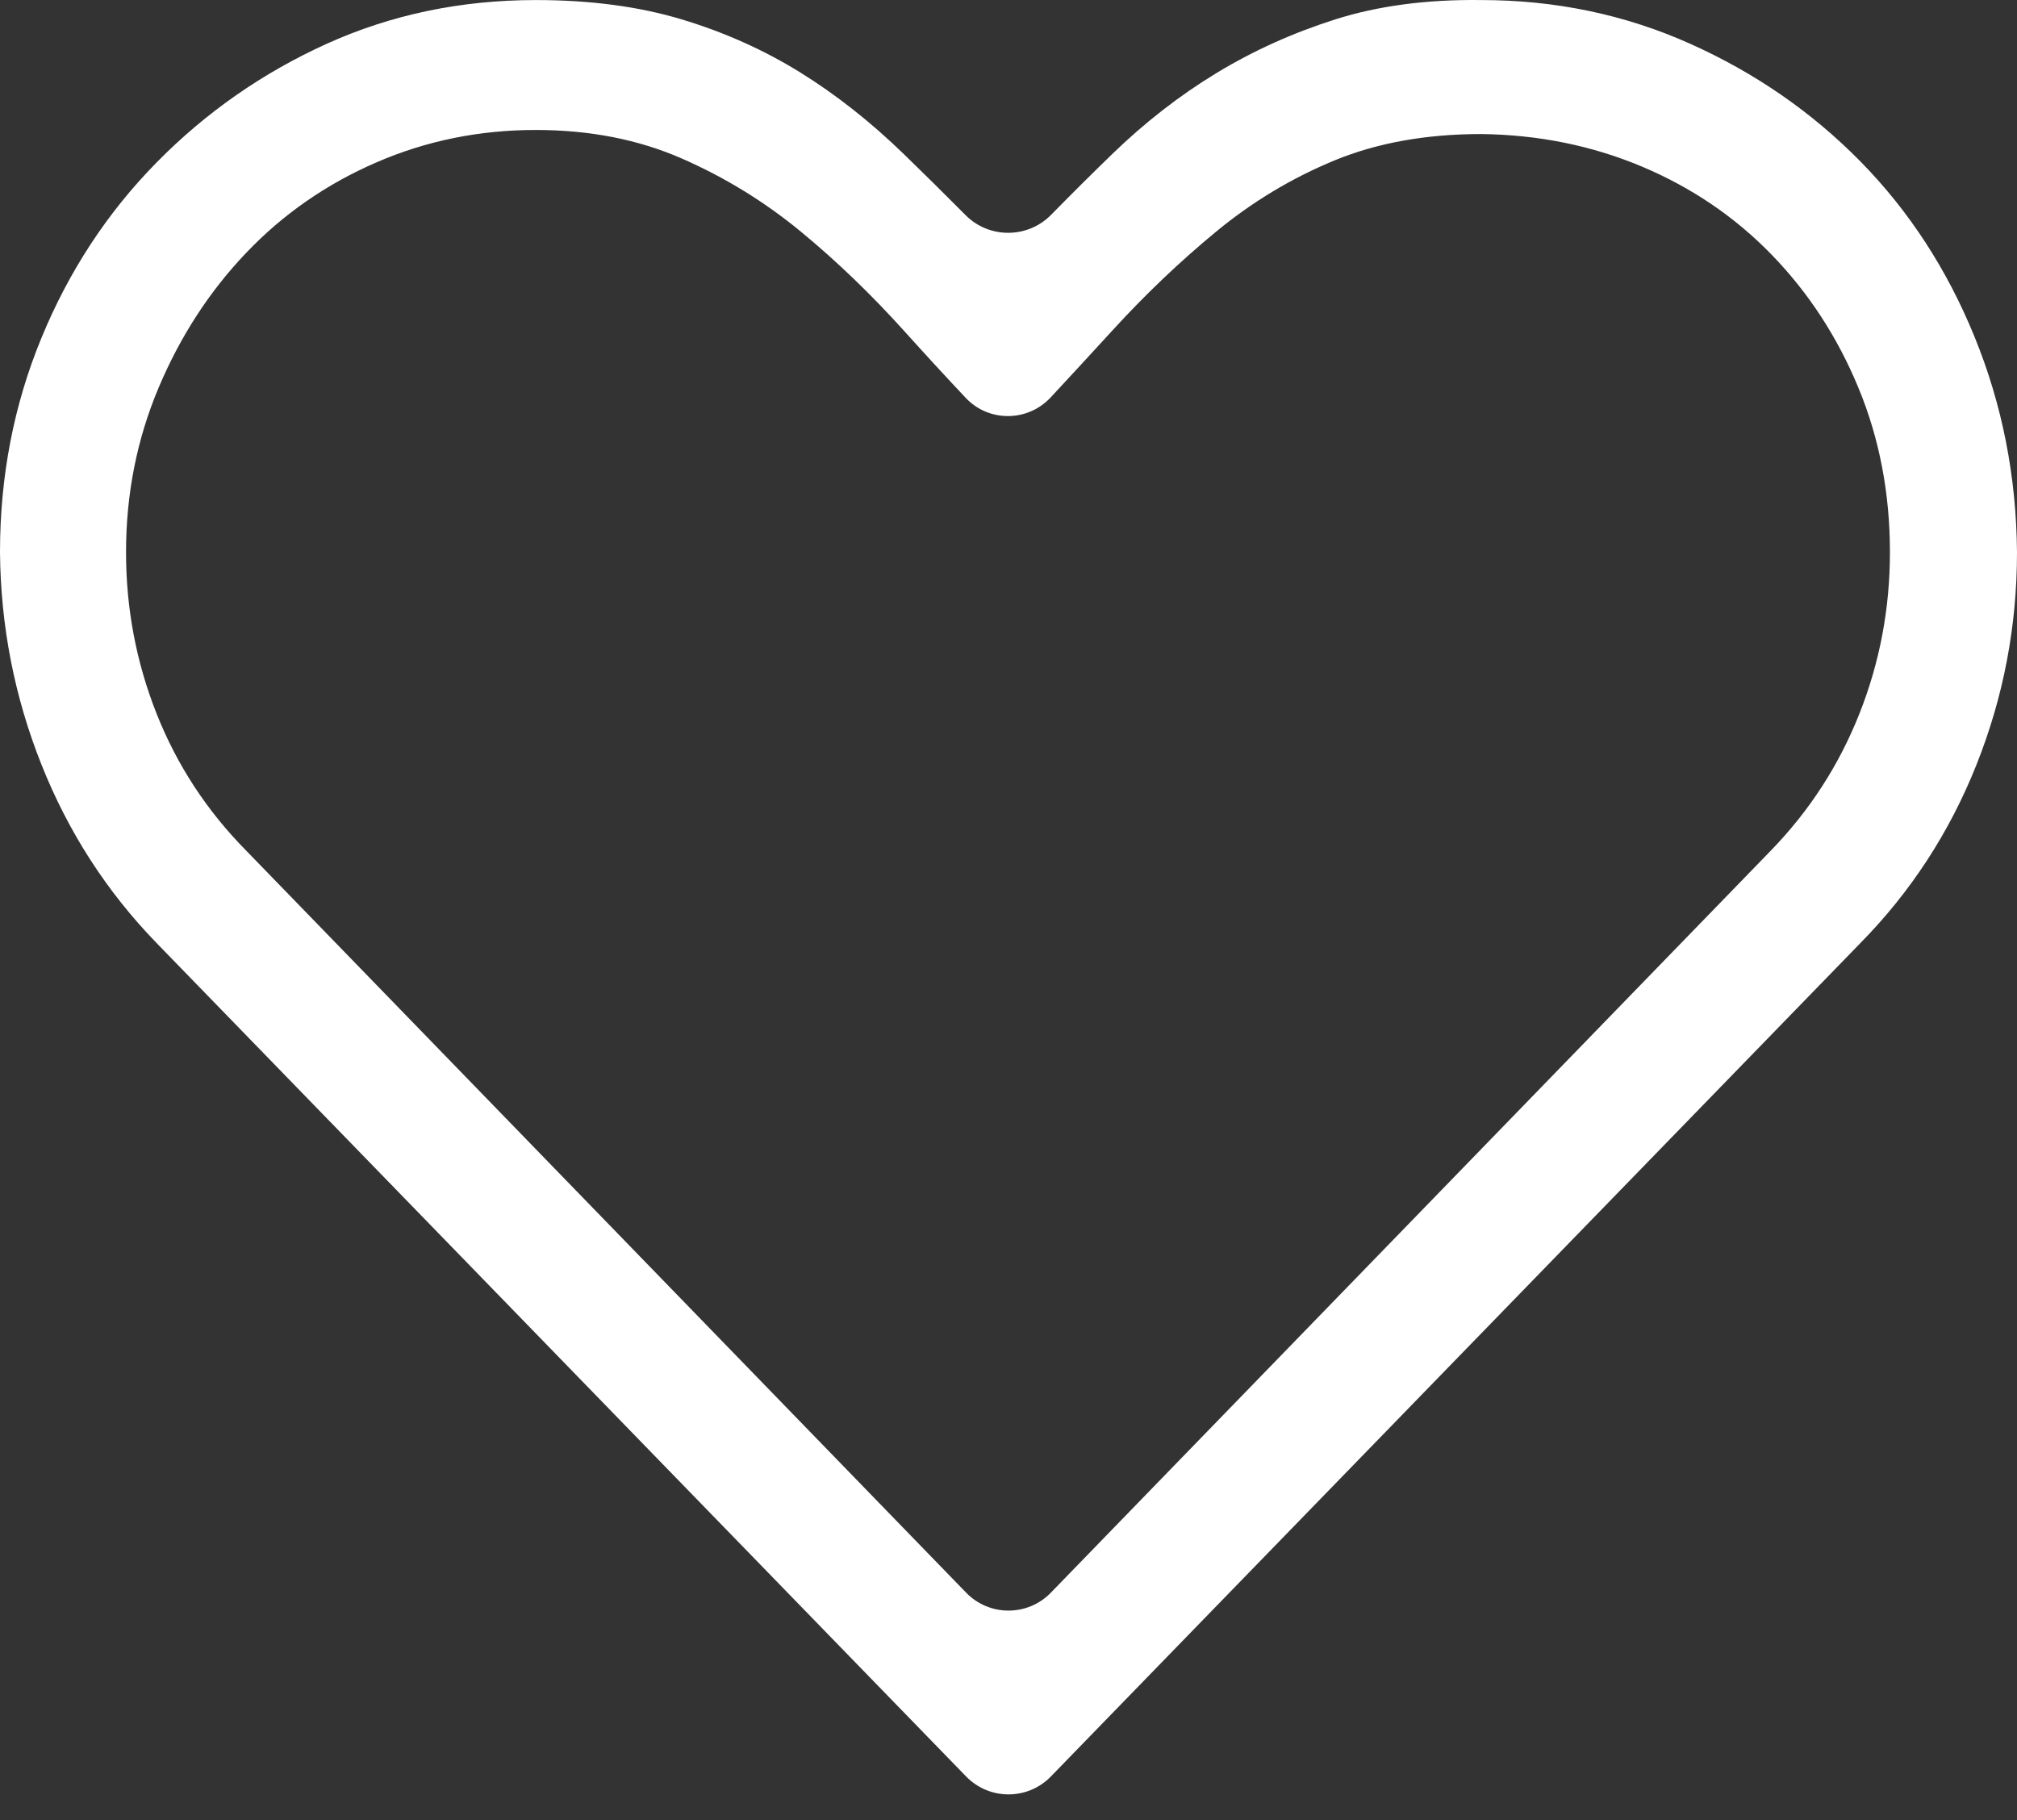 <svg width="41" height="37" viewBox="0 0 41 37" fill="none" xmlns="http://www.w3.org/2000/svg">
<rect x="0" y="0" width="41" height="37" fill="#333333" stroke="none"/>
<path d="M30.109 0.001C31.617 0.001 33.032 0.297 34.353 0.888C35.675 1.48 36.829 2.278 37.817 3.282C38.804 4.286 39.579 5.476 40.139 6.852C40.7 8.228 40.987 9.686 41 11.227C41 12.726 40.726 14.164 40.179 15.539C39.632 16.915 38.845 18.126 37.817 19.171L21.361 36.114C20.89 36.599 20.11 36.599 19.639 36.114L3.183 19.171C2.169 18.126 1.388 16.915 0.841 15.539C0.294 14.164 0.013 12.726 0 11.227C0 9.686 0.28 8.234 0.841 6.873C1.401 5.511 2.182 4.321 3.183 3.303C4.184 2.285 5.339 1.48 6.646 0.888C7.954 0.297 9.369 0.001 10.891 0.001C11.998 0.001 12.986 0.132 13.854 0.393C14.721 0.654 15.522 1.012 16.256 1.466C16.99 1.92 17.697 2.477 18.378 3.138C18.784 3.532 19.2 3.943 19.626 4.372C20.106 4.856 20.89 4.852 21.367 4.366C21.791 3.934 22.203 3.525 22.602 3.138C23.269 2.491 23.977 1.941 24.724 1.487C25.471 1.033 26.279 0.668 27.146 0.393C28.014 0.118 29.002 -0.013 30.109 0.001ZM35.995 17.293C36.783 16.482 37.383 15.553 37.797 14.508C38.211 13.462 38.417 12.368 38.417 11.227C38.417 10.03 38.204 8.915 37.777 7.884C37.35 6.852 36.763 5.951 36.015 5.18C35.268 4.41 34.387 3.812 33.373 3.385C32.358 2.959 31.27 2.739 30.109 2.725C28.988 2.725 27.994 2.904 27.127 3.261C26.259 3.619 25.458 4.101 24.724 4.706C23.99 5.311 23.289 5.978 22.622 6.707C22.216 7.151 21.795 7.608 21.359 8.077C20.892 8.58 20.1 8.587 19.63 8.088C19.212 7.644 18.802 7.198 18.398 6.749C17.717 5.992 17.01 5.311 16.276 4.706C15.542 4.101 14.734 3.605 13.854 3.22C12.973 2.835 11.985 2.642 10.891 2.642C9.743 2.642 8.662 2.862 7.647 3.303C6.633 3.743 5.752 4.355 5.005 5.139C4.257 5.923 3.664 6.838 3.223 7.884C2.783 8.929 2.562 10.043 2.562 11.227C2.562 12.368 2.769 13.462 3.183 14.508C3.597 15.553 4.204 16.482 5.005 17.293L19.639 32.377C20.11 32.863 20.89 32.863 21.361 32.377L35.995 17.293Z" fill="white"/>
</svg>
